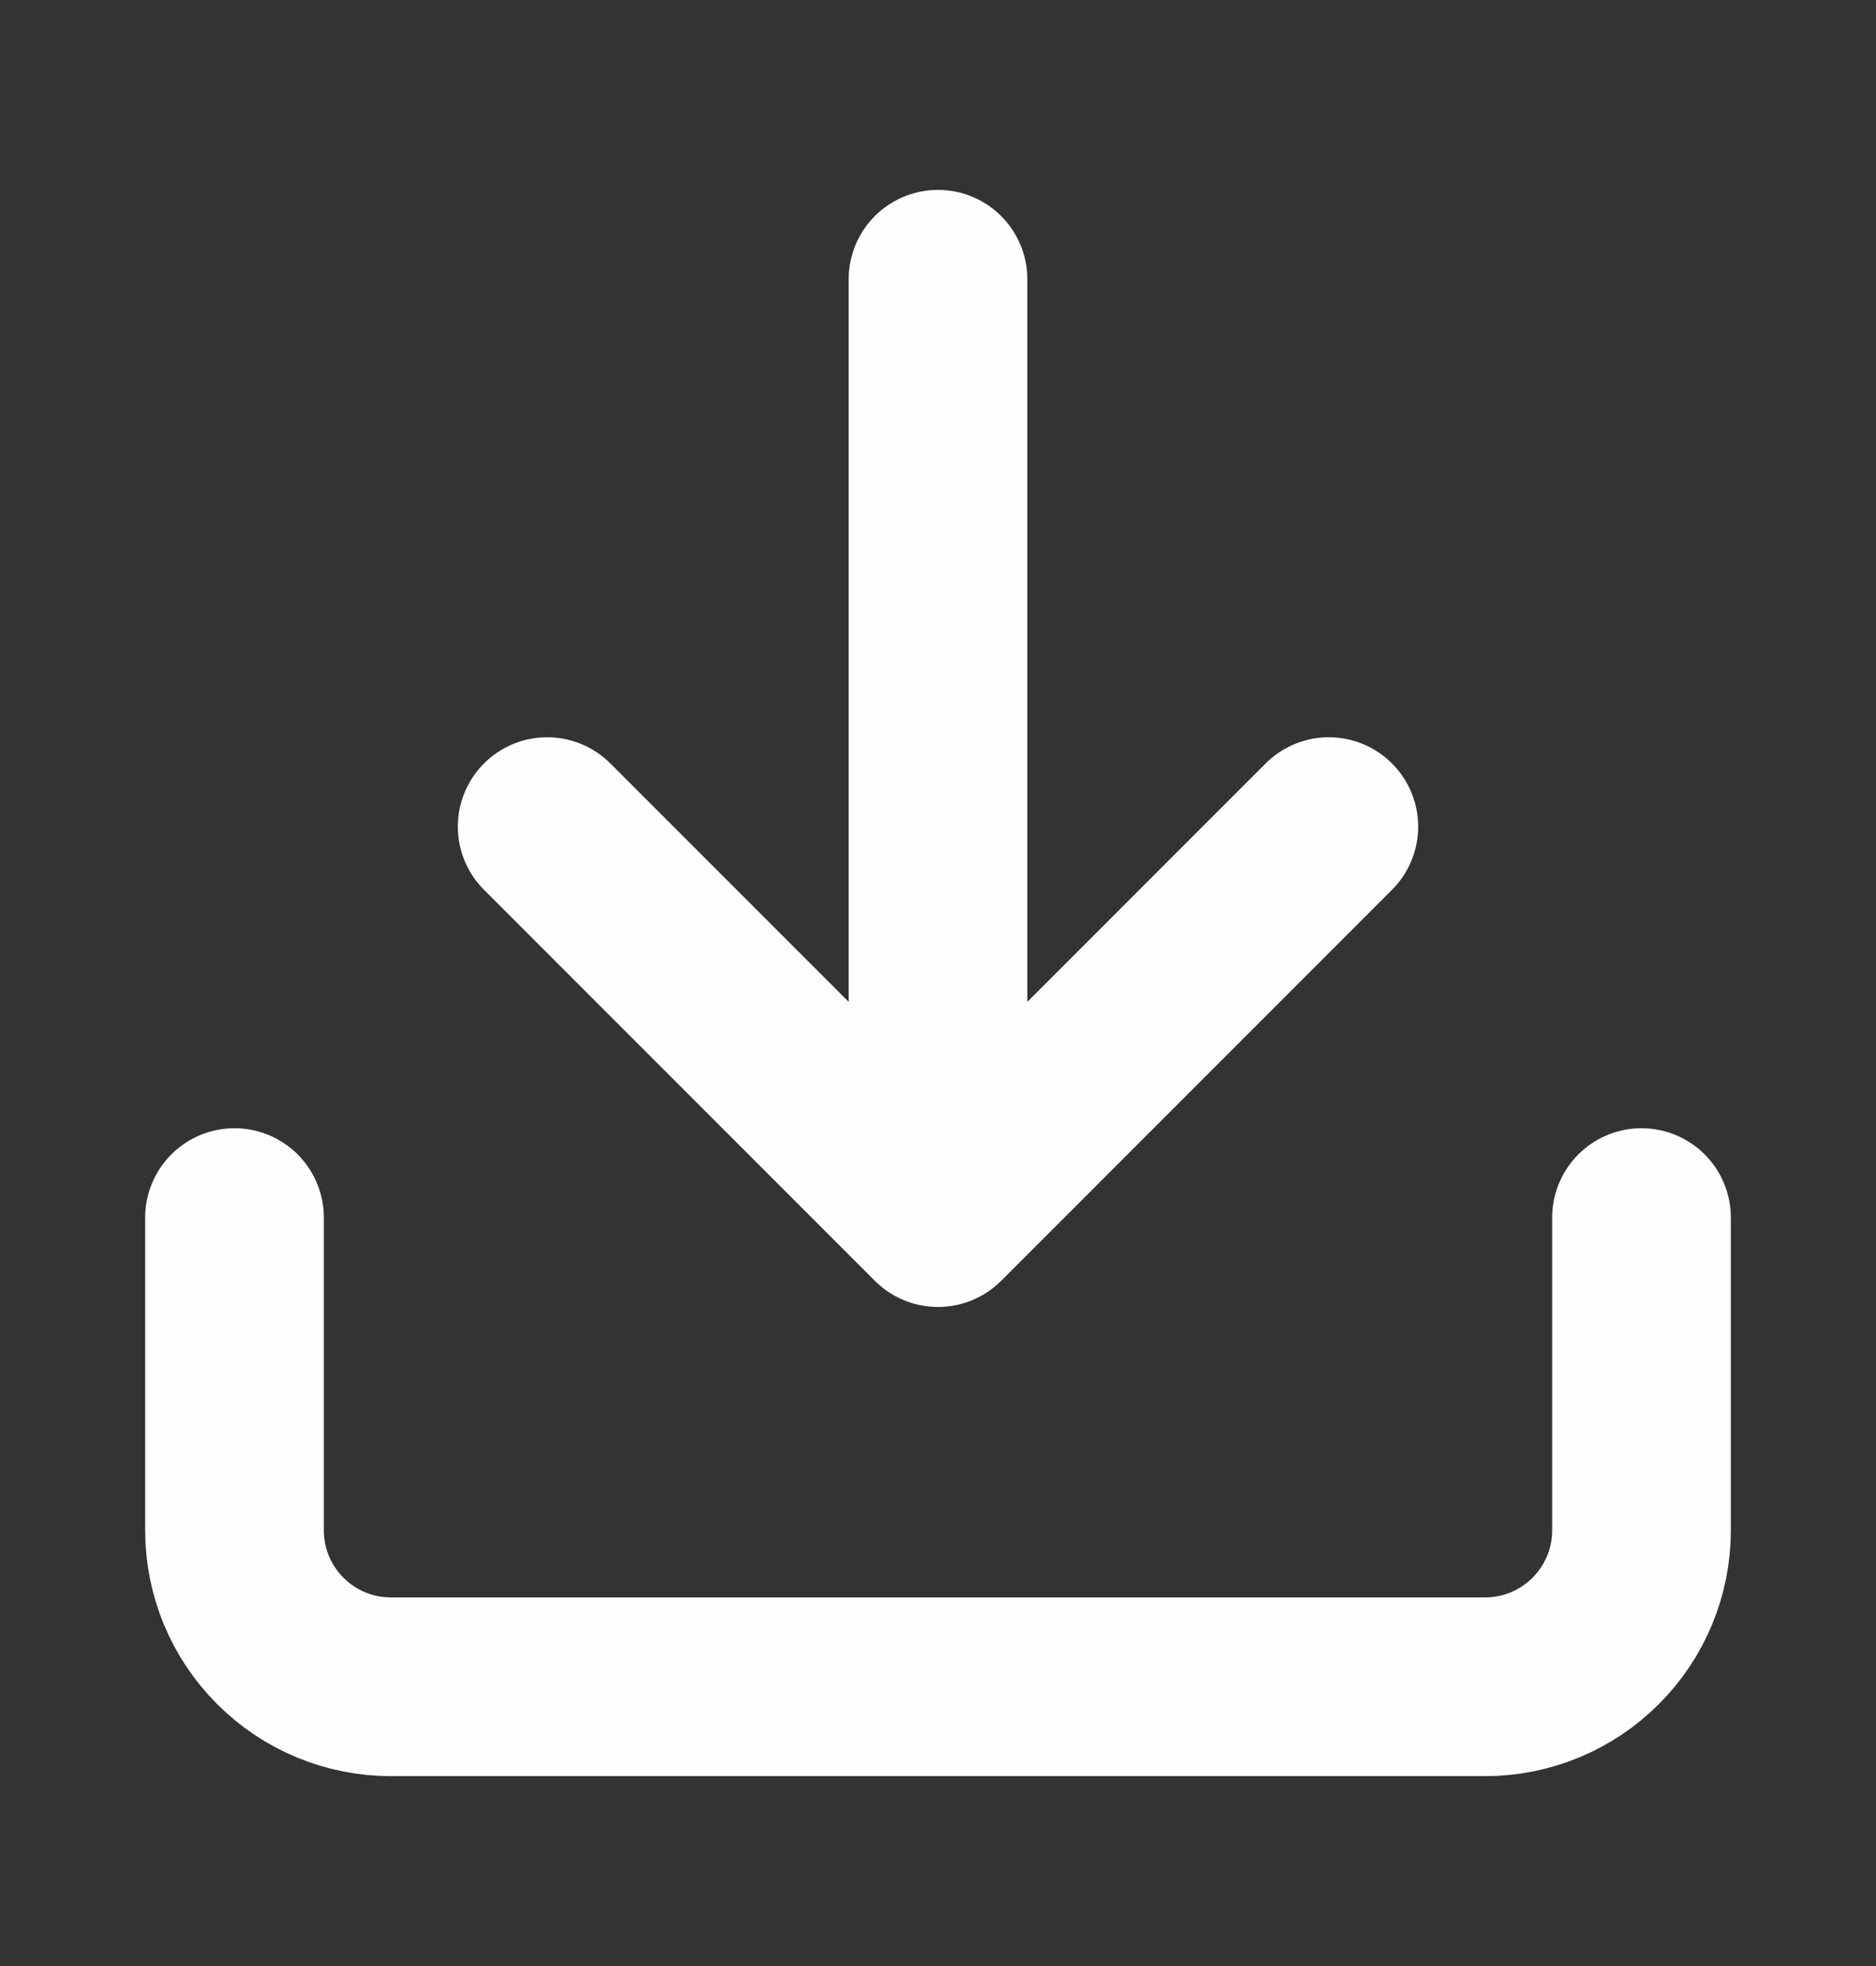 <svg width="21" height="22" viewBox="0 0 21 22" fill="none" xmlns="http://www.w3.org/2000/svg">
<rect x="0" y="0" width="21" height="22" fill="#333333" stroke="none"/>
<path d="M18.375 13.625V17.125C18.375 17.589 18.191 18.034 17.862 18.362C17.534 18.691 17.089 18.875 16.625 18.875H4.375C3.911 18.875 3.466 18.691 3.138 18.362C2.809 18.034 2.625 17.589 2.625 17.125V13.625M6.125 9.25L10.5 13.625M10.5 13.625L14.875 9.25M10.5 13.625V3.125" stroke="#FEFEFE" stroke-width="2" stroke-linecap="round" stroke-linejoin="round"/>
</svg>
